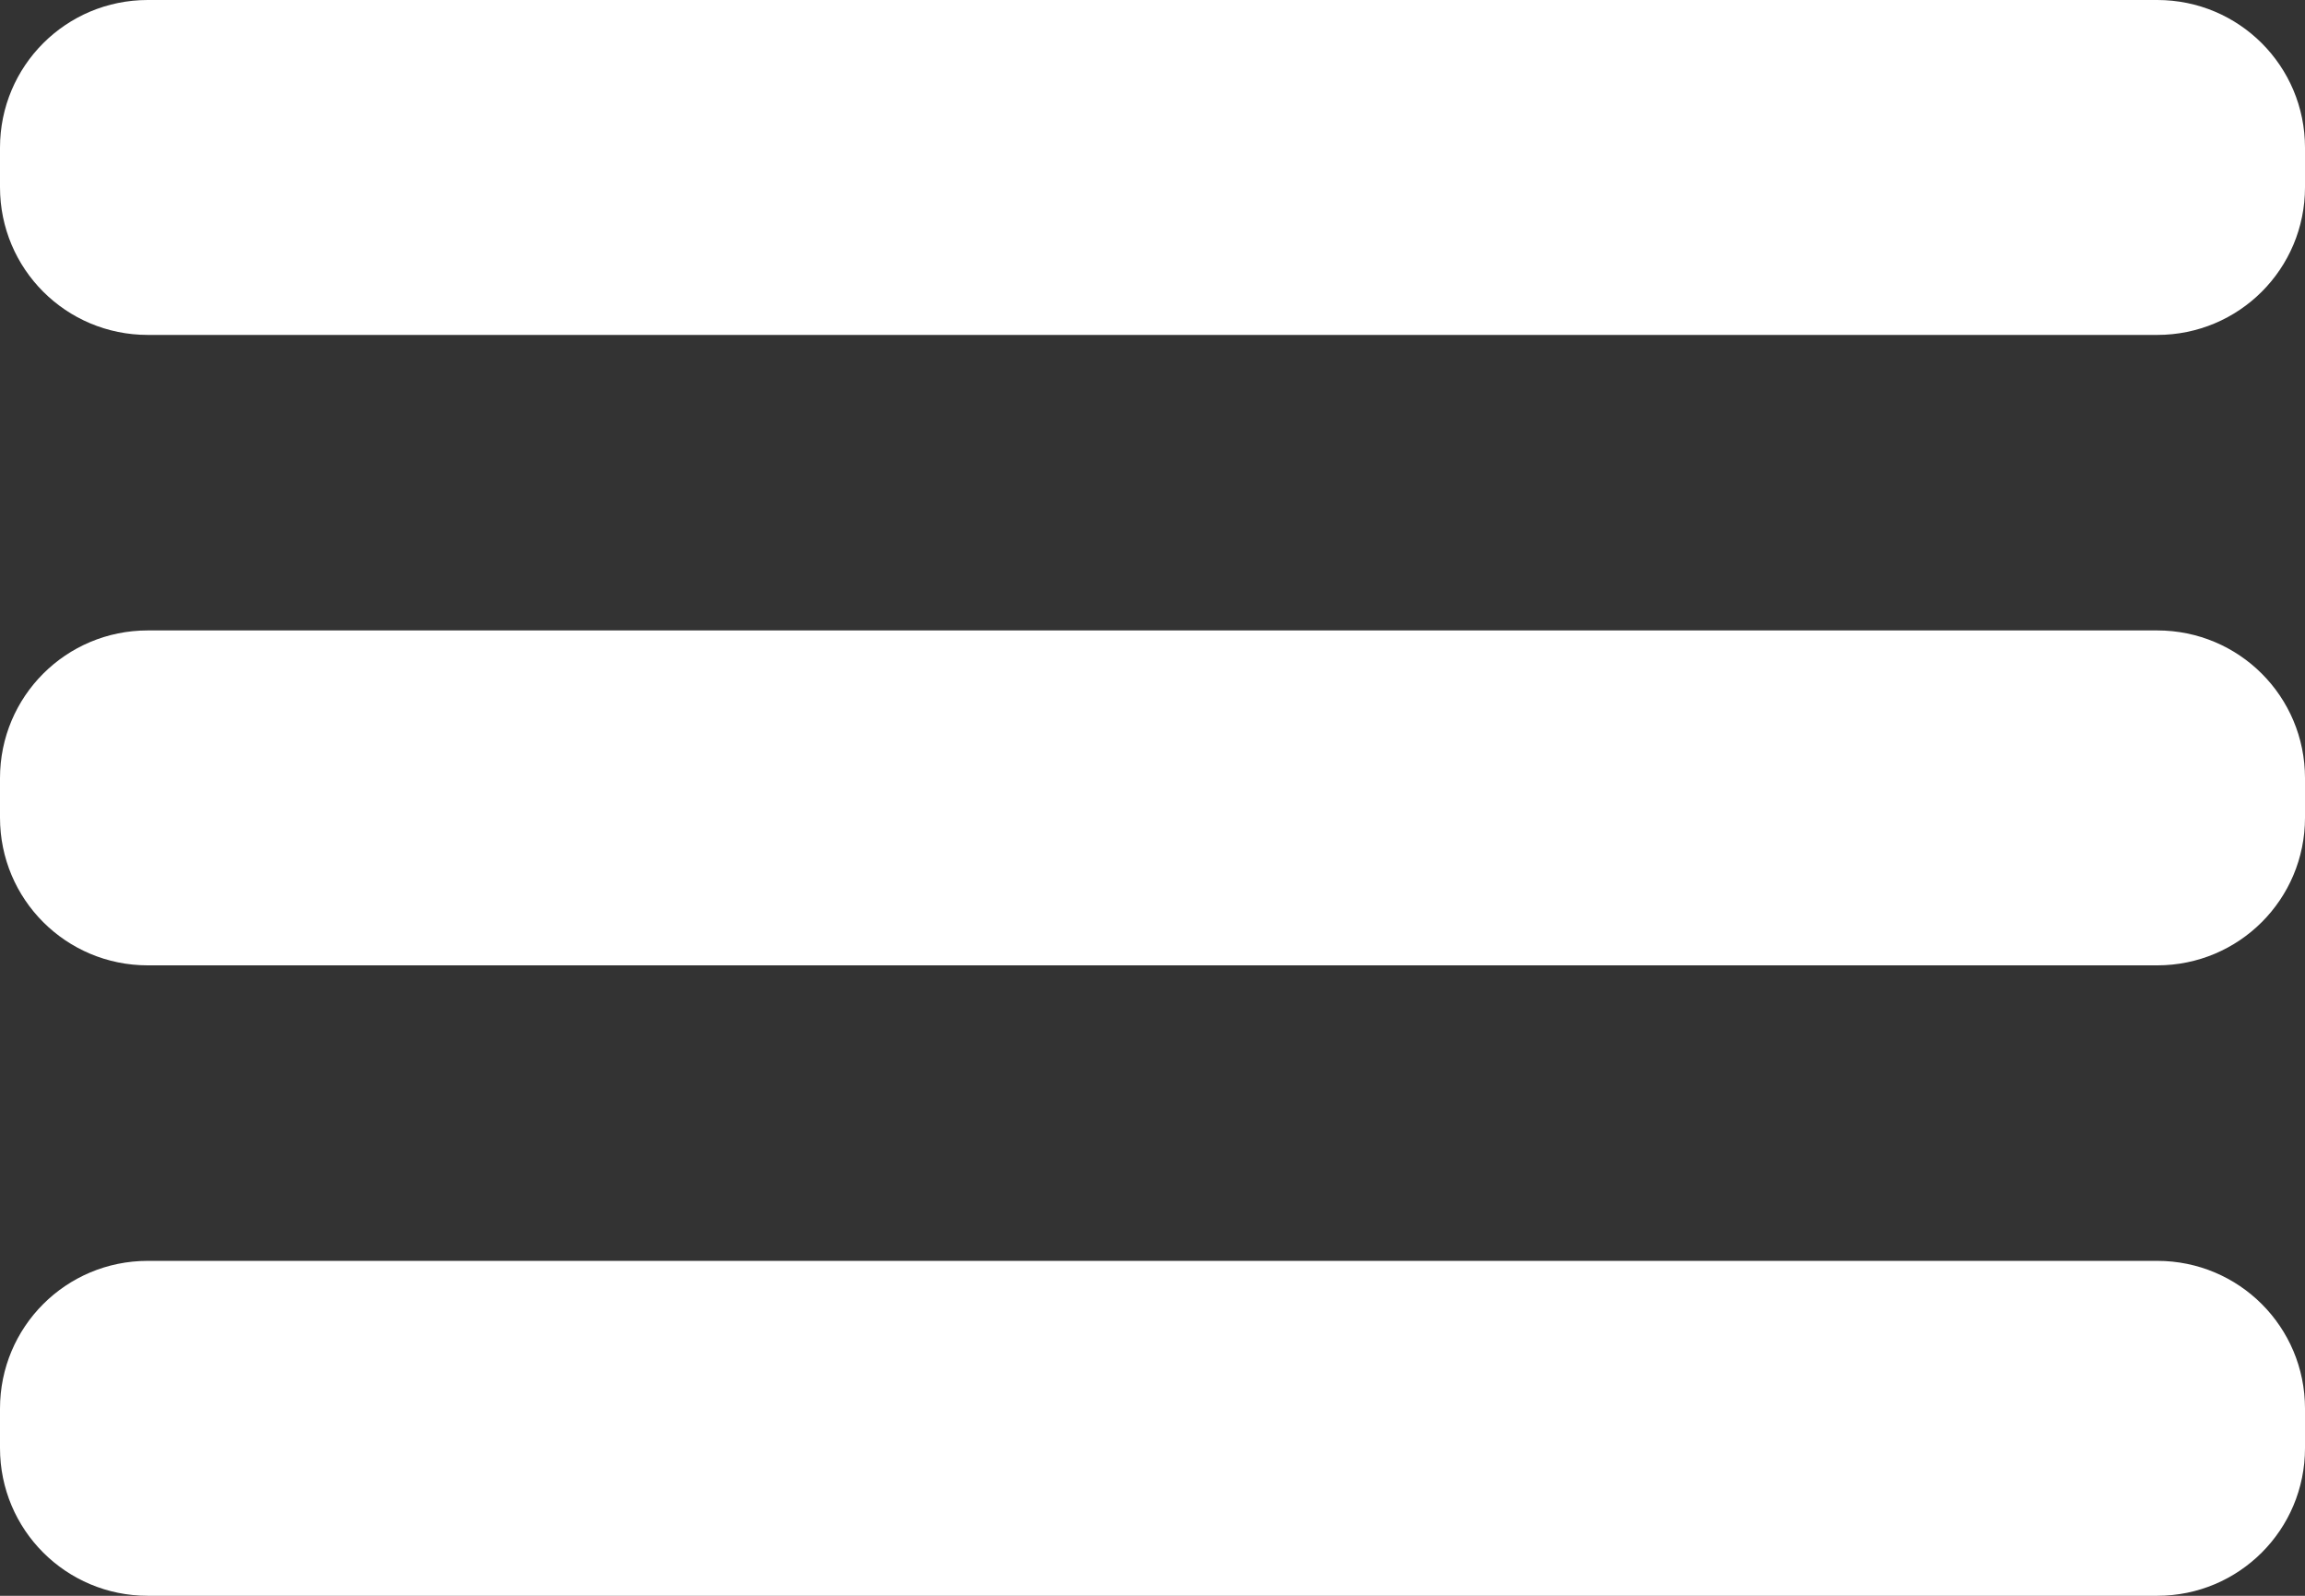 <svg version="1.2" xmlns="http://www.w3.org/2000/svg" viewBox="0 0 468 324" width="468" height="324">
	<rect x="0" y="0" width="468" height="324" fill="#333333" stroke="none"/>
	<title>New Project</title>
	<style>
		.s0 { fill: #ffffff } 
	</style>
	<g id="Folder 1">
		<path id="Shape 1 copy" class="s0" d="m0 30c0-16.6 13.4-30 30-30h408c16.6 0 30 13.4 30 30v8c0 16.6-13.4 30-30 30h-408c-16.6 0-30-13.4-30-30z" />
		<path id="Shape 1 copy 2" class="s0" d="m0 158c0-16.6 13.4-30 30-30h408c16.6 0 30 13.4 30 30v8c0 16.6-13.4 30-30 30h-408c-16.6 0-30-13.4-30-30z" />
		<path id="Shape 1 copy 3" class="s0" d="m0 286c0-16.6 13.4-30 30-30h408c16.6 0 30 13.4 30 30v8c0 16.6-13.4 30-30 30h-408c-16.6 0-30-13.4-30-30z" />
	</g>
</svg>